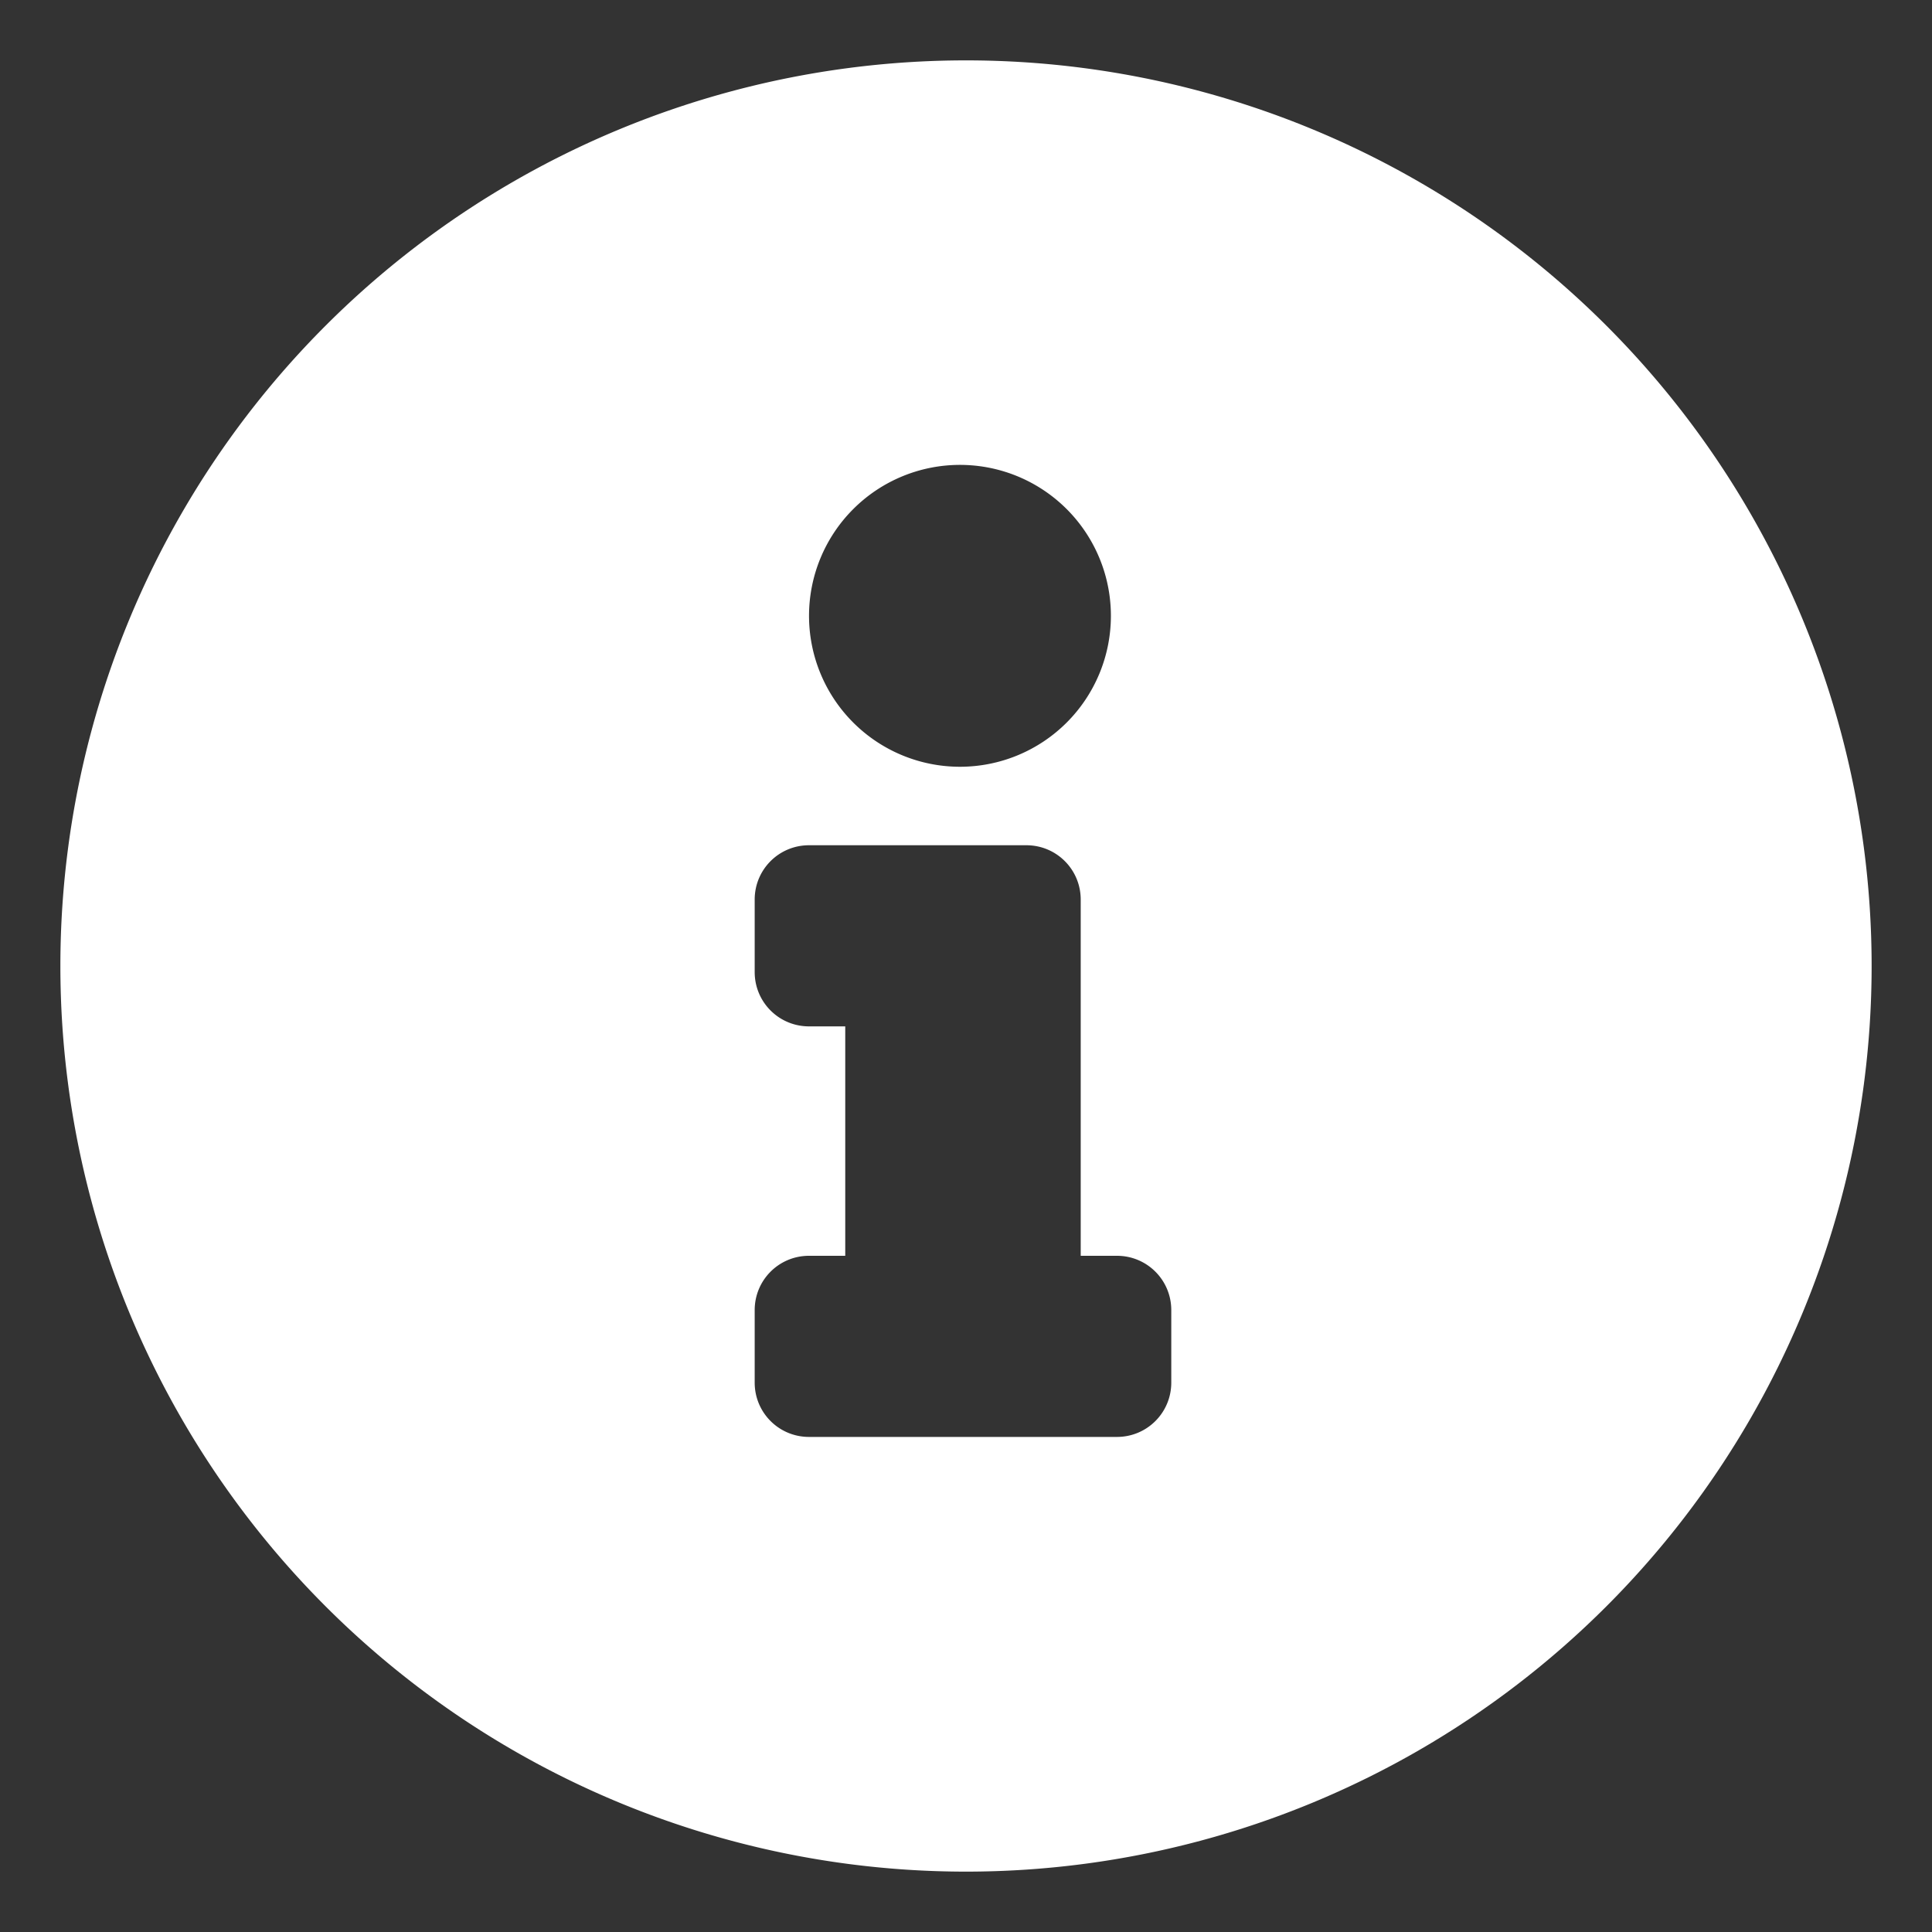 <?xml version="1.0" encoding="UTF-8" standalone="no"?>
<svg xmlns:dc="http://purl.org/dc/elements/1.1/" xmlns:cc="http://creativecommons.org/ns#" xmlns:svg="http://www.w3.org/2000/svg" xmlns="http://www.w3.org/2000/svg" xmlns:inkscape="http://www.inkscape.org/namespaces/inkscape" viewBox="0 0 320 320" version="1.1">
   <rect x="0" y="0" width="320" height="320" fill="#333333" stroke="none"/>
   <g id="icon-info" fill="#fff">
      <path d="M 160 10 A 150 150 0 0 0 10 160 A 150 150 0 0 0 160 310 A 150 150 0 0 0 310 160 A 150 150 0 0 0 160 10 z M 159 77 A 25 25 0 0 1 184 102 A 25 25 0 0 1 159 127 A 25 25 0 0 1 134 102 A 25 25 0 0 1 159 77 z M 134 140 L 149 140 L 170 140 C 174.986 140 179 144.014 179 149 L 179 161 L 179 208 L 185 208 C 189.986 208 194 212.014 194 217 L 194 229 C 194 233.986 189.986 238 185 238 L 134 238 C 129.014 238 125 233.986 125 229 L 125 217 C 125 212.014 129.014 208 134 208 L 140 208 L 140 170 L 134 170 C 129.014 170 125 165.986 125 161 L 125 149 C 125 144.014 129.014 140 134 140 z "/>
   </g>
</svg>

